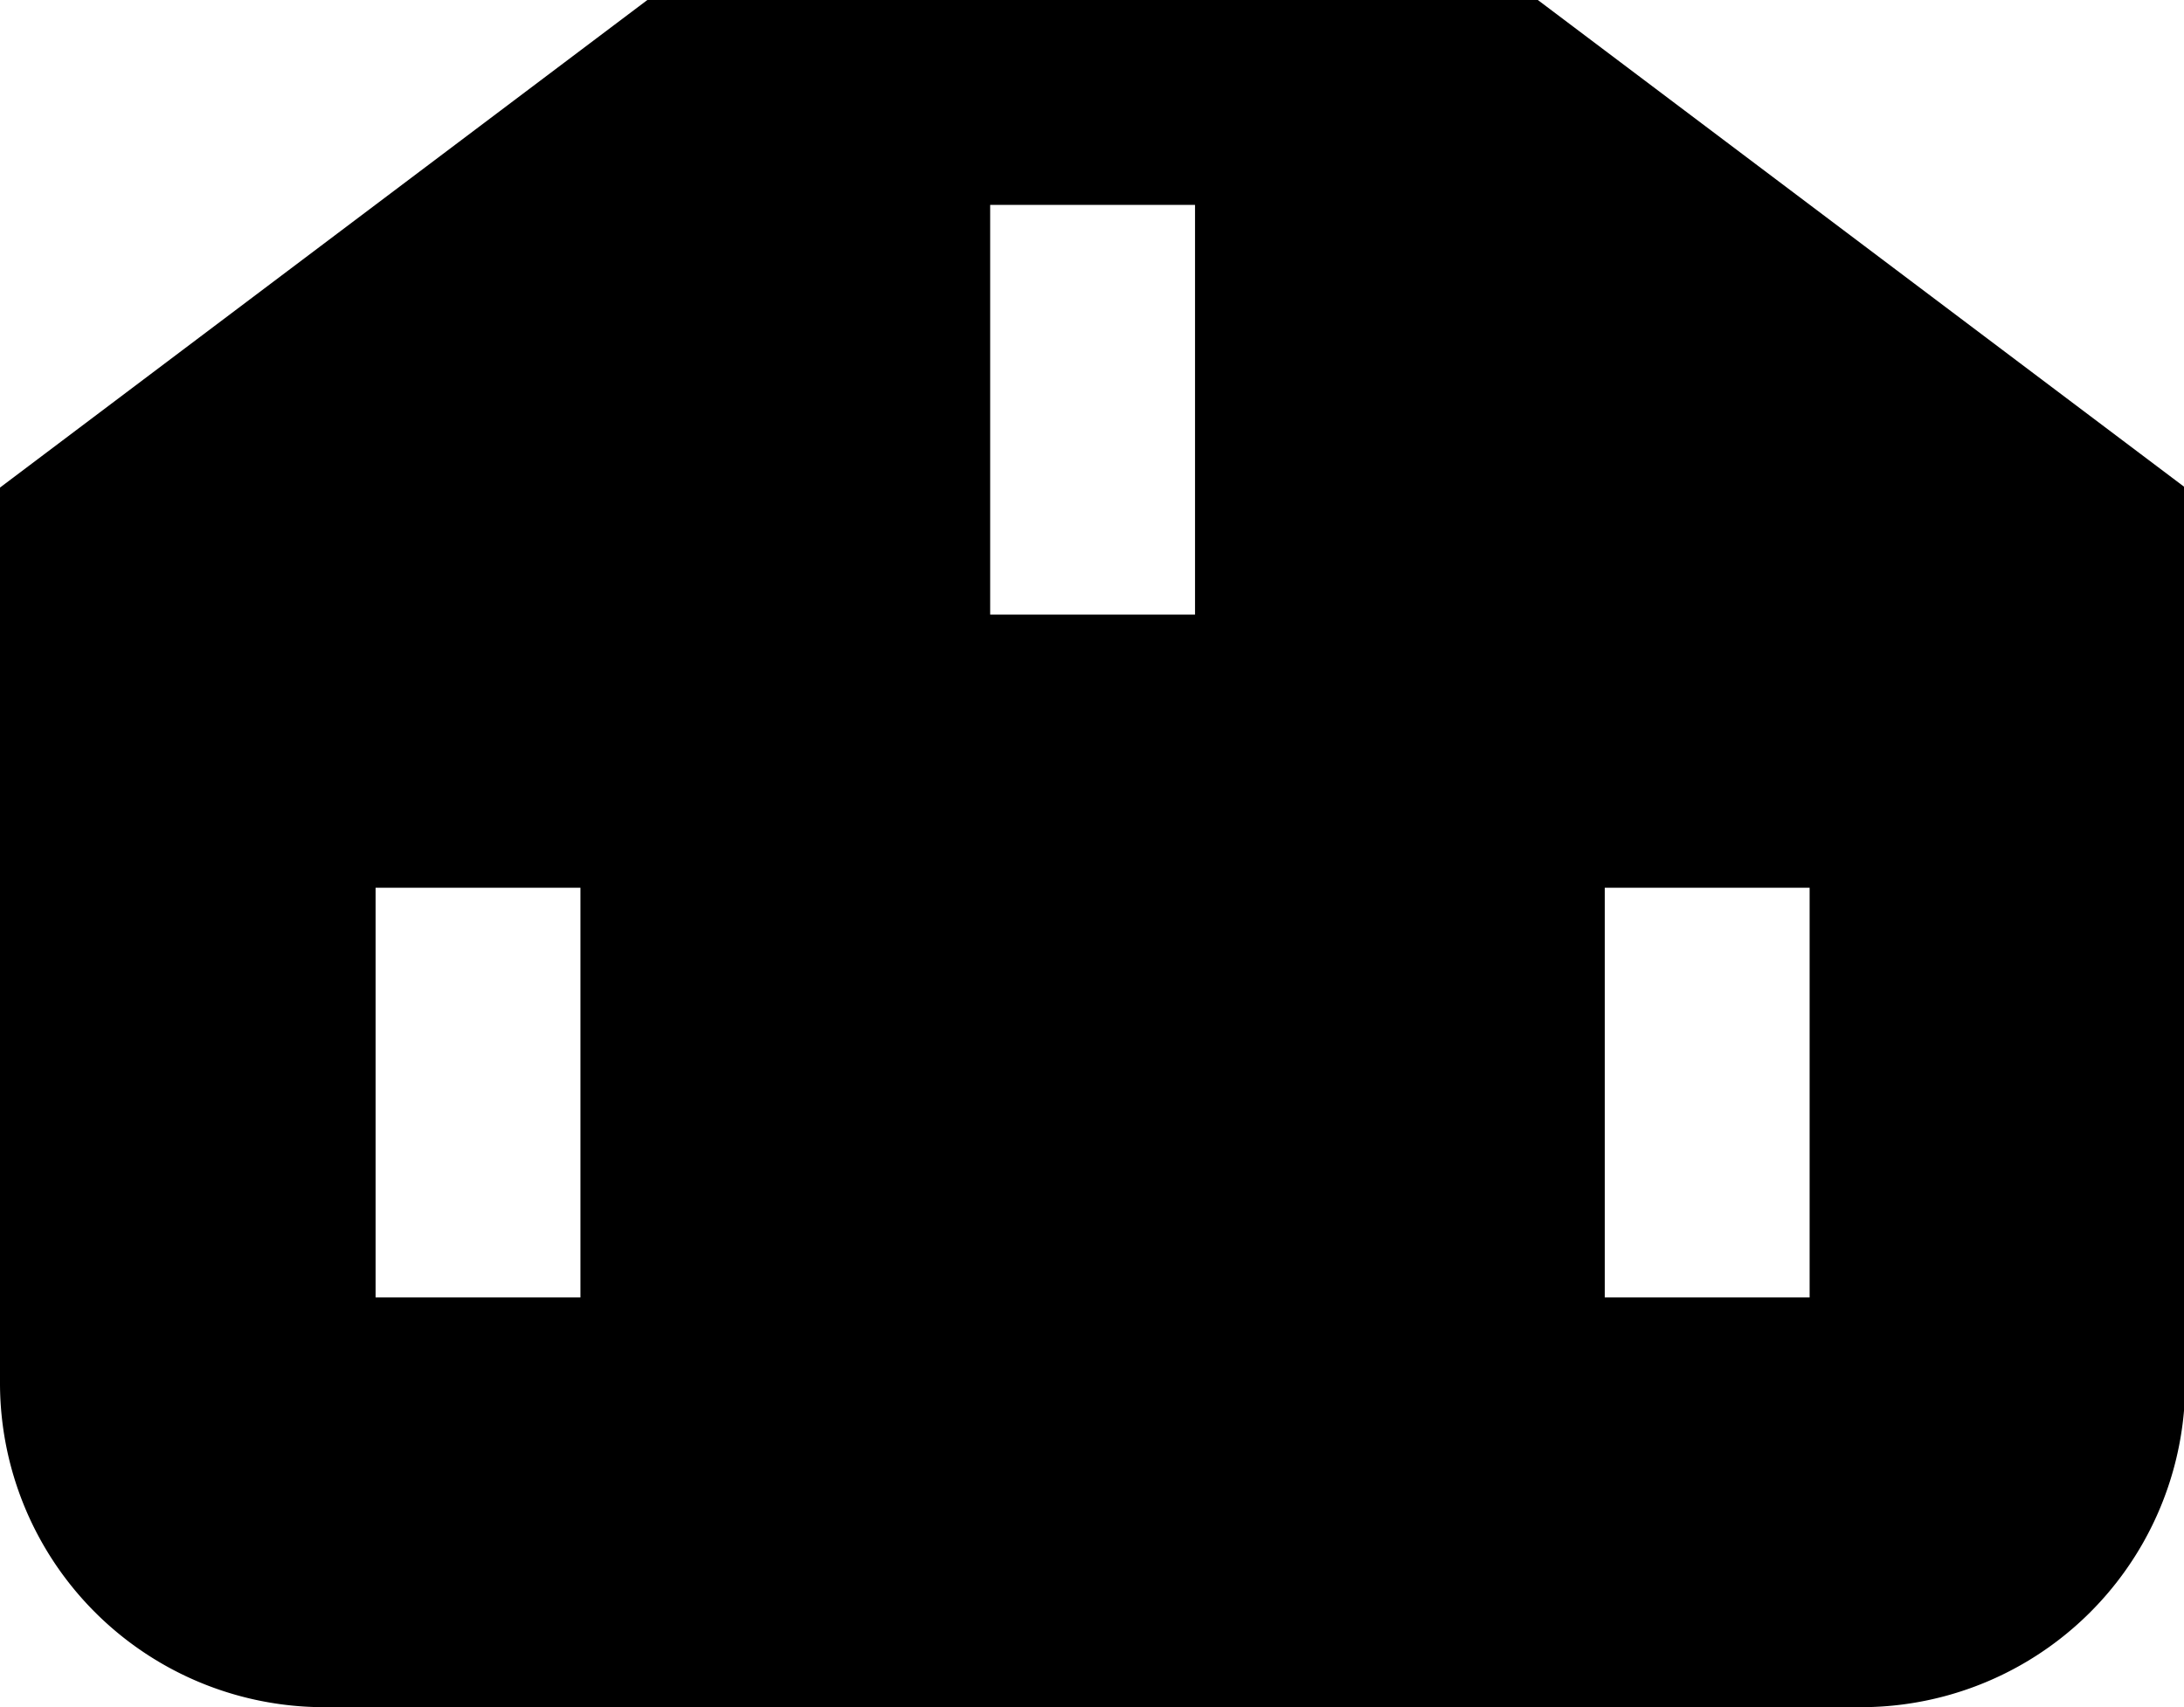 <svg class="icon" viewBox="0 0 1310 1024" xmlns="http://www.w3.org/2000/svg"><path d="M1116.57 1024H194.151A194.478 194.478 0 0 1 .001 829.03V292.454L388.3 0h534.12l388.3 292.454V829.03A194.478 194.478 0 0 1 1116.57 1024zM348.16 532.48H225.28v245.76h122.88V532.48zm368.64-409.6H593.92v245.76H716.8V122.88zm368.64 409.6H962.56v245.76h122.88V532.48z"/></svg>